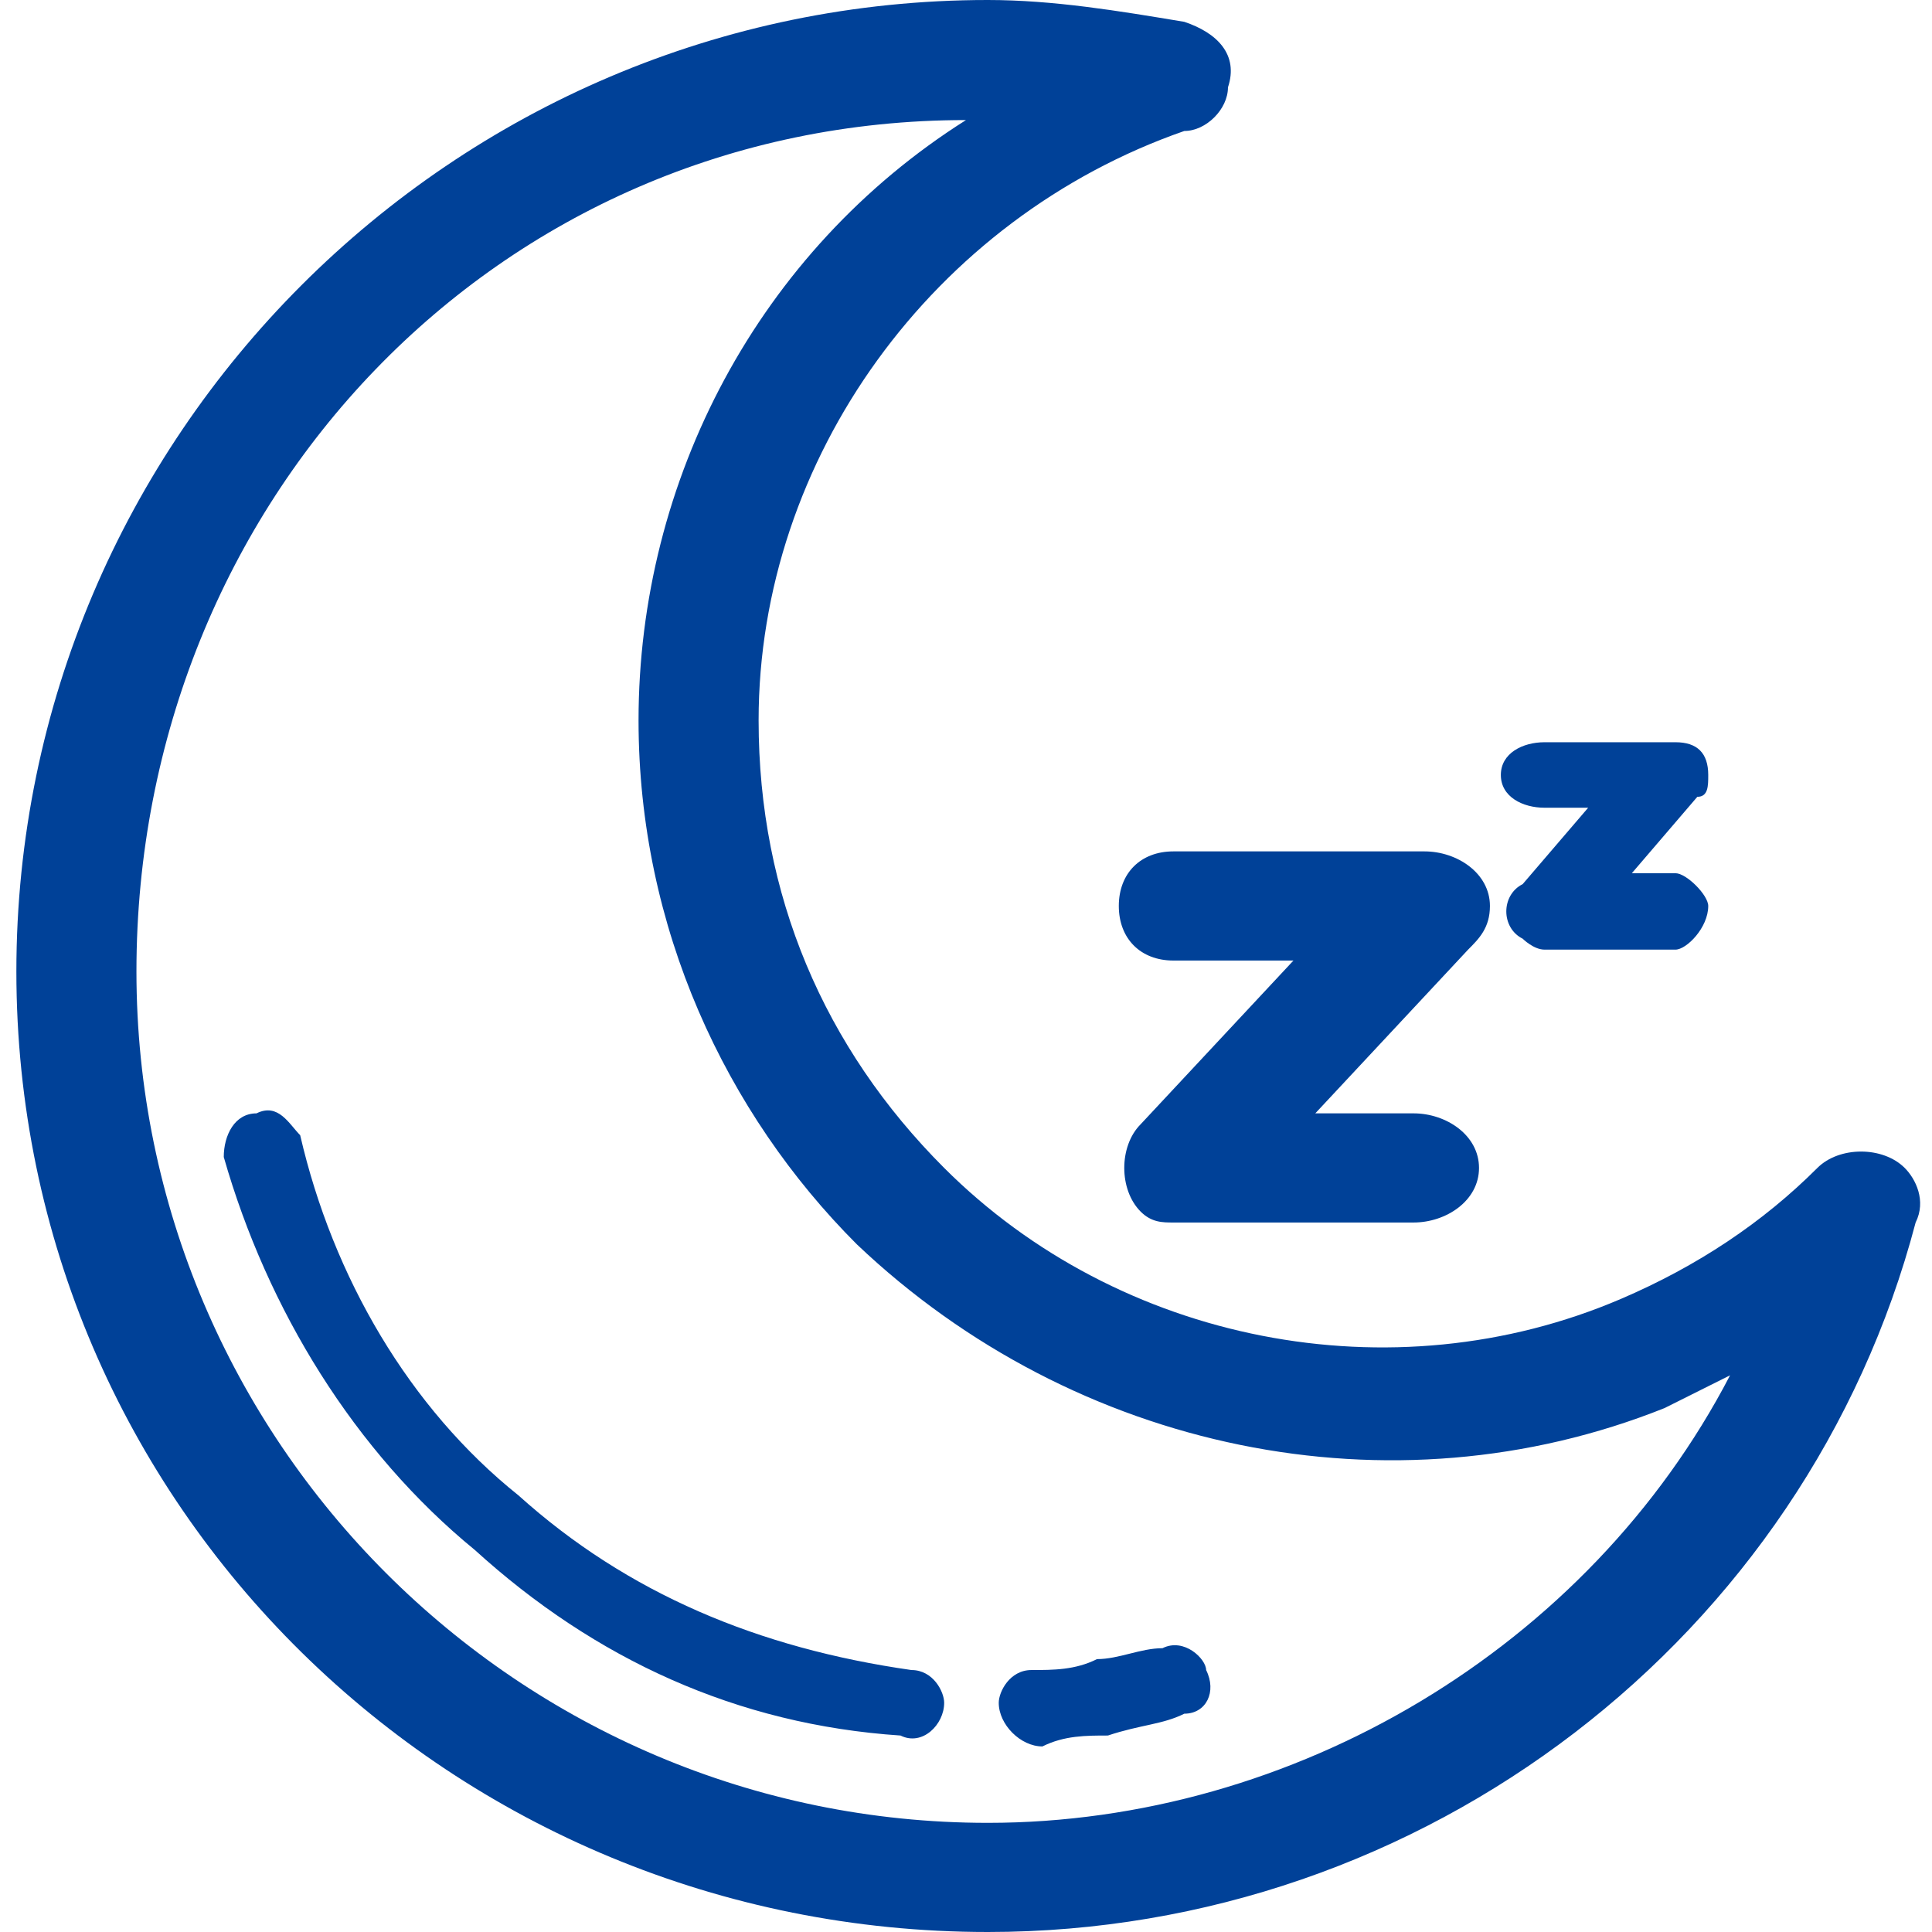 <?xml version="1.0" standalone="no"?><!DOCTYPE svg PUBLIC "-//W3C//DTD SVG 1.1//EN" "http://www.w3.org/Graphics/SVG/1.1/DTD/svg11.dtd"><svg t="1751617278848" class="icon" viewBox="0 0 1024 1024" version="1.1" xmlns="http://www.w3.org/2000/svg" p-id="11451" xmlns:xlink="http://www.w3.org/1999/xlink" width="200" height="200"><path d="M523.57 0c34.712 0 69.424 5.785 104.136 11.57 17.356 5.786 28.927 17.357 23.141 34.712 0 11.571-11.57 23.142-23.14 23.142-133.063 46.282-225.628 173.56-225.628 312.407 0 92.564 34.712 173.559 98.35 237.197 92.565 92.565 237.198 121.492 358.69 69.424 40.497-17.356 75.209-40.497 104.135-69.424 11.57-11.57 34.712-11.57 46.283 0 5.785 5.786 11.57 17.356 5.785 28.927C957.469 867.797 754.983 1024 523.571 1024 240.09 1024 8.678 798.373 8.678 514.893S240.09 0 523.571 0zM512 63.638c-248.768 0-439.684 202.486-439.684 451.255 0 248.768 202.486 451.254 451.255 451.254 161.988 0 318.192-92.565 393.4-237.198l-34.711 17.356c-144.633 57.853-312.407 23.141-428.113-86.78-69.424-69.423-115.706-167.774-115.706-277.694 0-127.277 63.638-248.769 173.559-318.193z" fill="#004198" p-id="11452"></path><path d="M621.92 509.107c-17.355 0-28.926-11.57-28.926-28.926 0-17.356 11.571-28.927 28.927-28.927h133.062c17.356 0 34.712 11.57 34.712 28.927 0 11.57-5.785 17.356-11.57 23.141l-80.995 86.78h52.068c17.356 0 34.712 11.57 34.712 28.926 0 17.356-17.356 28.927-34.712 28.927H621.92c-5.785 0-11.57 0-17.356-5.786-11.57-11.57-11.57-34.711 0-46.282l80.994-86.78h-63.638zM818.621 428.113c-11.57 0-23.14-5.785-23.14-17.356 0-11.57 11.57-17.356 23.14-17.356h69.424c11.57 0 17.356 5.785 17.356 17.356 0 5.785 0 11.57-5.785 11.57l-34.712 40.498h23.141c5.786 0 17.356 11.57 17.356 17.356 0 11.57-11.57 23.141-17.356 23.141h-69.424c-5.785 0-11.57-5.785-11.57-5.785-11.57-5.786-11.57-23.142 0-28.927l34.712-40.497H818.62zM616.136 873.582c11.57-5.785 23.14 5.785 23.14 11.57 5.786 11.571 0 23.142-11.57 23.142-11.57 5.785-23.141 5.785-40.497 11.57-11.57 0-23.141 0-34.712 5.786-11.57 0-23.141-11.57-23.141-23.142 0-5.785 5.785-17.355 17.356-17.355 11.57 0 23.141 0 34.712-5.786 11.57 0 23.141-5.785 34.712-5.785z m-133.063 11.57c11.571 0 17.356 11.571 17.356 17.356 0 11.571-11.57 23.142-23.14 17.356-86.78-5.785-161.99-40.497-225.628-98.35-63.638-52.068-109.92-127.277-133.062-208.271 0-11.57 5.785-23.141 17.356-23.141 11.57-5.786 17.356 5.785 23.141 11.57 17.356 75.21 57.853 144.633 115.706 190.916 57.853 52.067 127.277 80.994 208.271 92.565z" fill="#004198" p-id="11453"></path></svg>